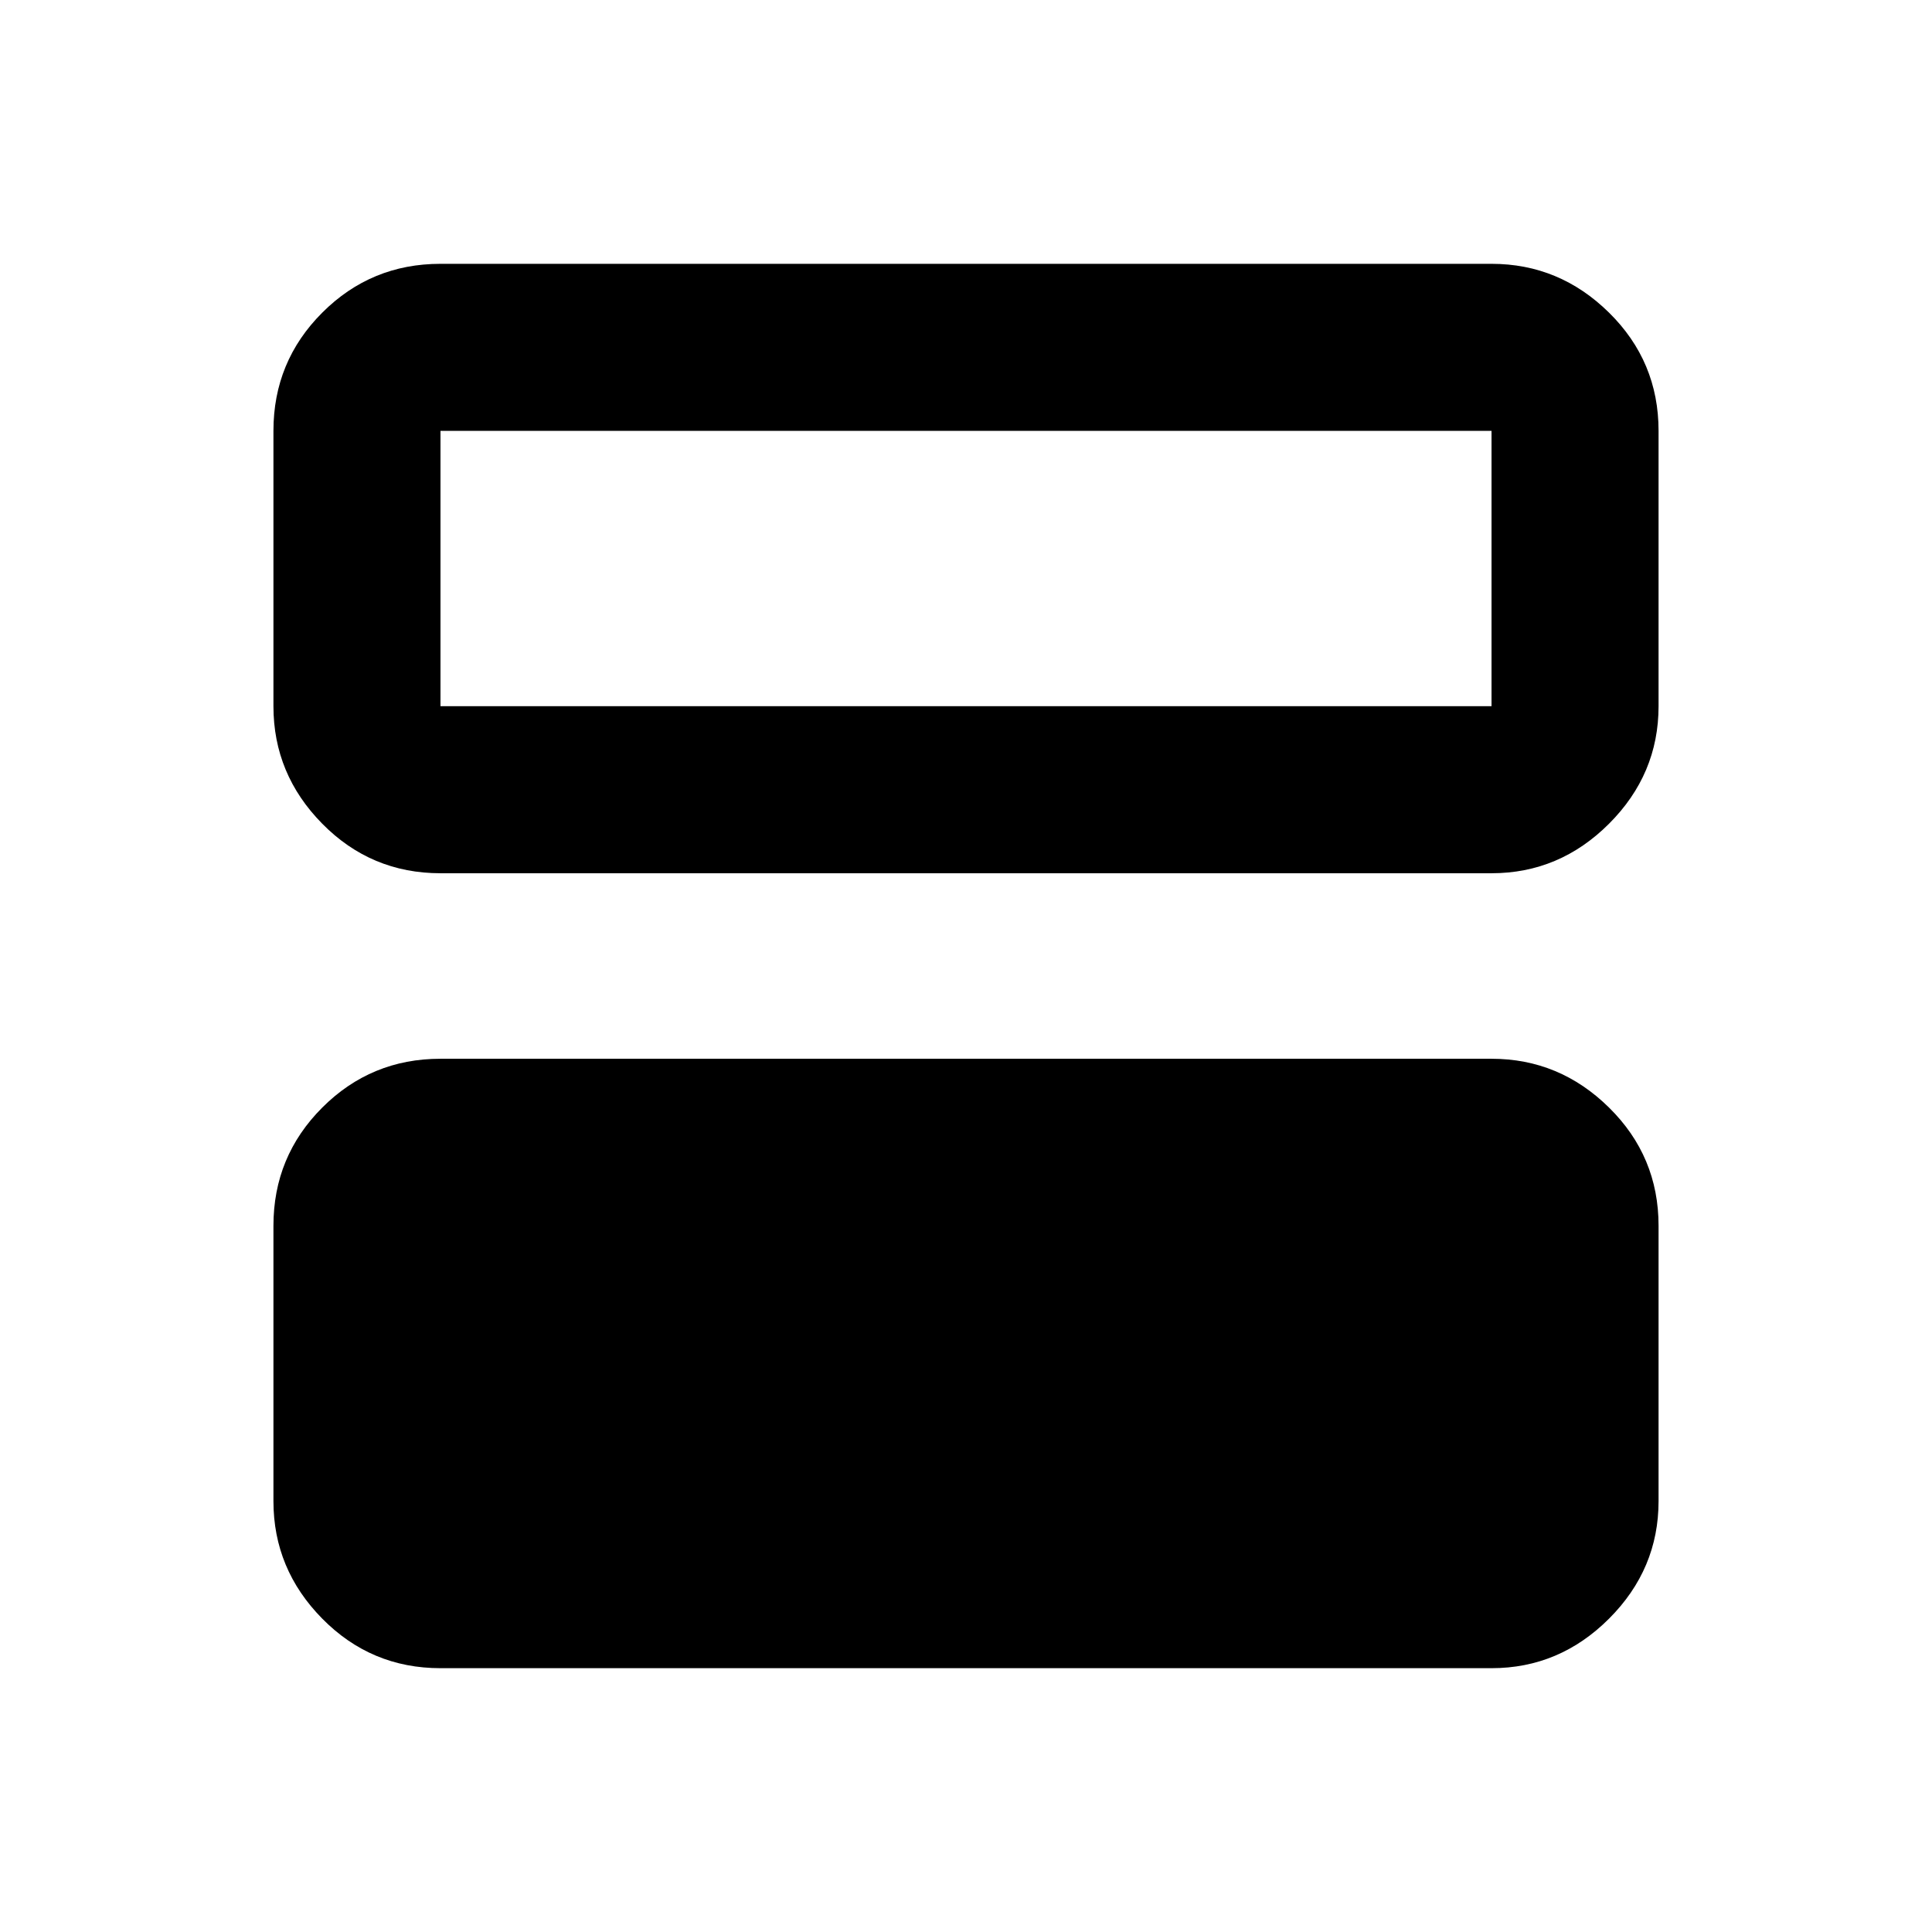 <svg xmlns="http://www.w3.org/2000/svg" height="20" viewBox="0 -960 960 960" width="20"><path d="M218.87-131.09q-34.48 0-58.74-24.61-24.26-24.6-24.26-58.39v-136.82q0-34.49 24.26-58.74 24.26-24.26 58.74-24.26h522.26q33.78 0 58.39 24.26 24.61 24.25 24.61 58.74v136.82q0 33.79-24.61 58.39-24.61 24.61-58.39 24.61H218.87Zm0-395q-34.48 0-58.74-24.61-24.26-24.6-24.26-58.39v-136.82q0-34.49 24.26-58.74 24.26-24.26 58.74-24.26h522.26q33.78 0 58.39 24.26 24.61 24.25 24.61 58.74v136.82q0 33.79-24.61 58.39-24.61 24.61-58.39 24.61H218.87Zm522.26-219.82H218.87v136.82h522.26v-136.82Z"/></svg>